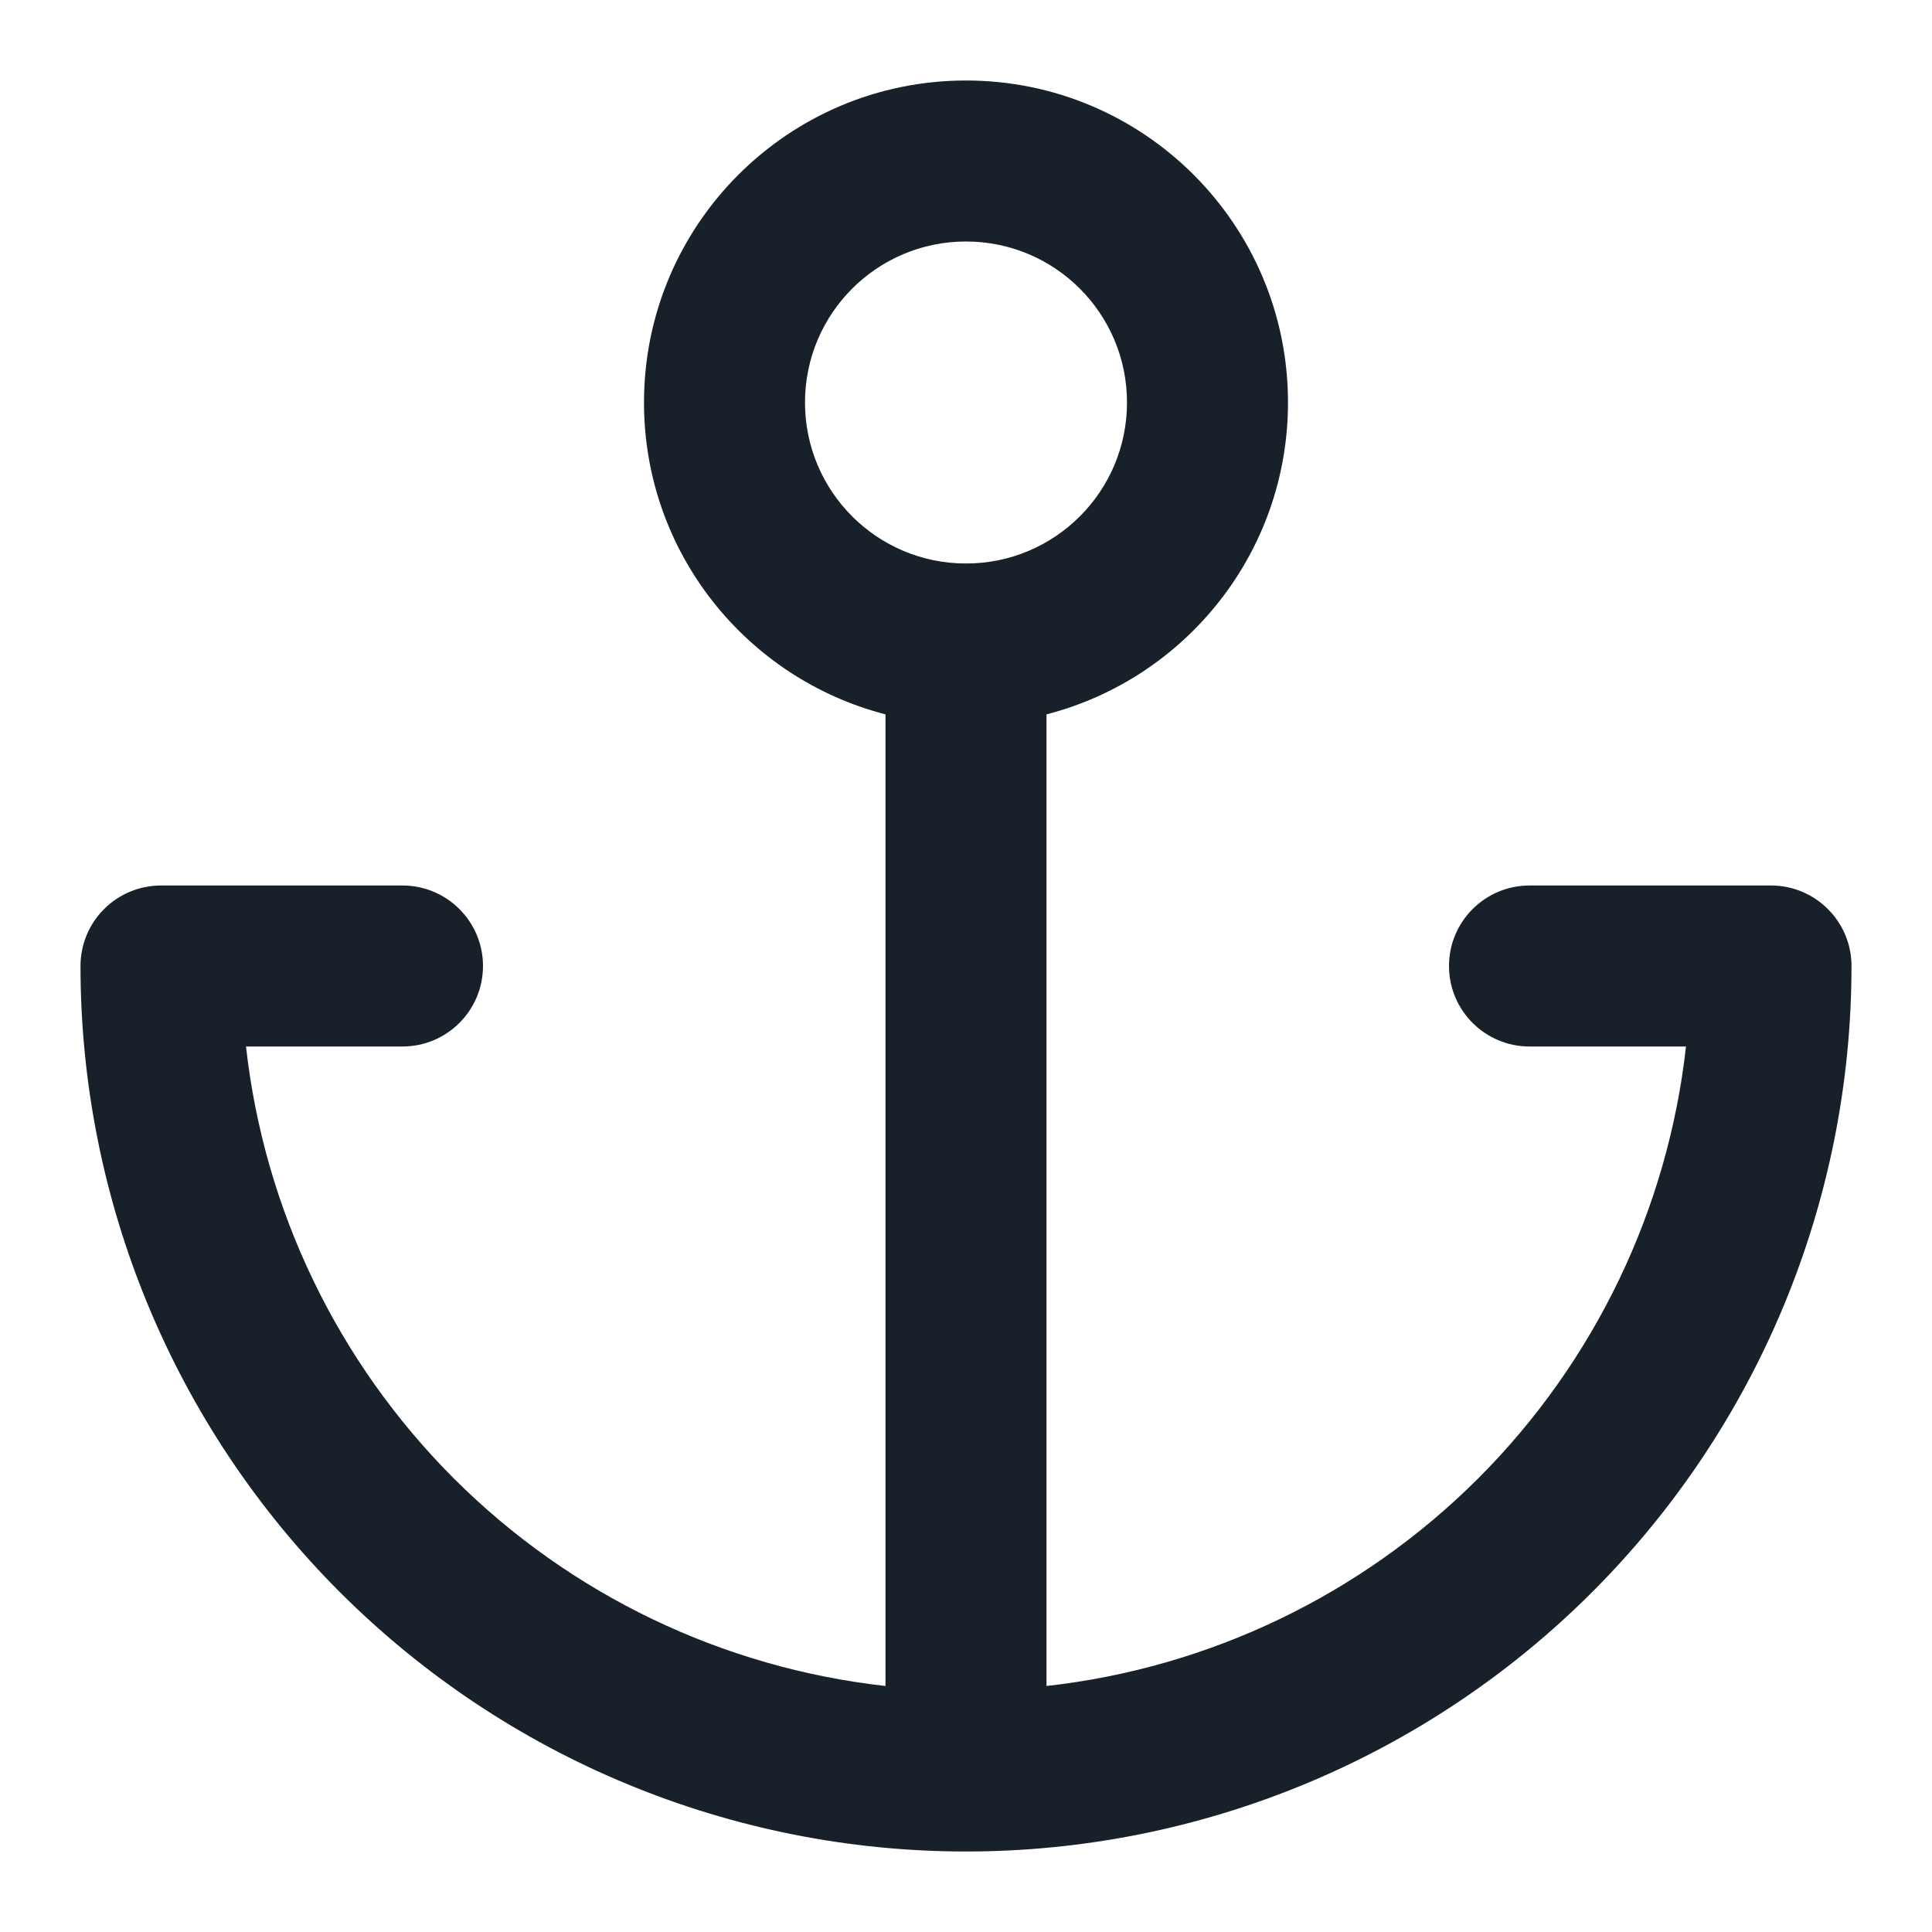 <svg width="24" height="24" viewBox="0 0 24 24" fill="none" xmlns="http://www.w3.org/2000/svg">
<path fill-rule="evenodd" clip-rule="evenodd" d="M12 7C13.105 7 14 6.105 14 5C14 3.895 13.105 3 12 3C10.895 3 10 3.895 10 5C10 6.105 10.895 7 12 7ZM16 5C16 6.864 14.725 8.43 13 8.874V20.944C15.019 20.719 16.913 19.814 18.364 18.364C19.814 16.913 20.719 15.019 20.944 13H19C18.448 13 18 12.552 18 12C18 11.448 18.448 11 19 11H22C22.552 11 23 11.448 23 12C23 14.917 21.841 17.715 19.778 19.778C17.715 21.841 14.917 23 12 23C9.083 23 6.285 21.841 4.222 19.778C2.159 17.715 1 14.917 1 12C1 11.735 1.105 11.48 1.293 11.293C1.48 11.105 1.735 11 2 11H5C5.552 11 6 11.448 6 12C6 12.552 5.552 13 5 13H3.056C3.281 15.019 4.186 16.913 5.636 18.364C7.086 19.814 8.981 20.719 11 20.944V8.874C9.275 8.43 8 6.864 8 5C8 2.791 9.791 1 12 1C14.209 1 16 2.791 16 5Z" fill="#18202A"/>
</svg>
